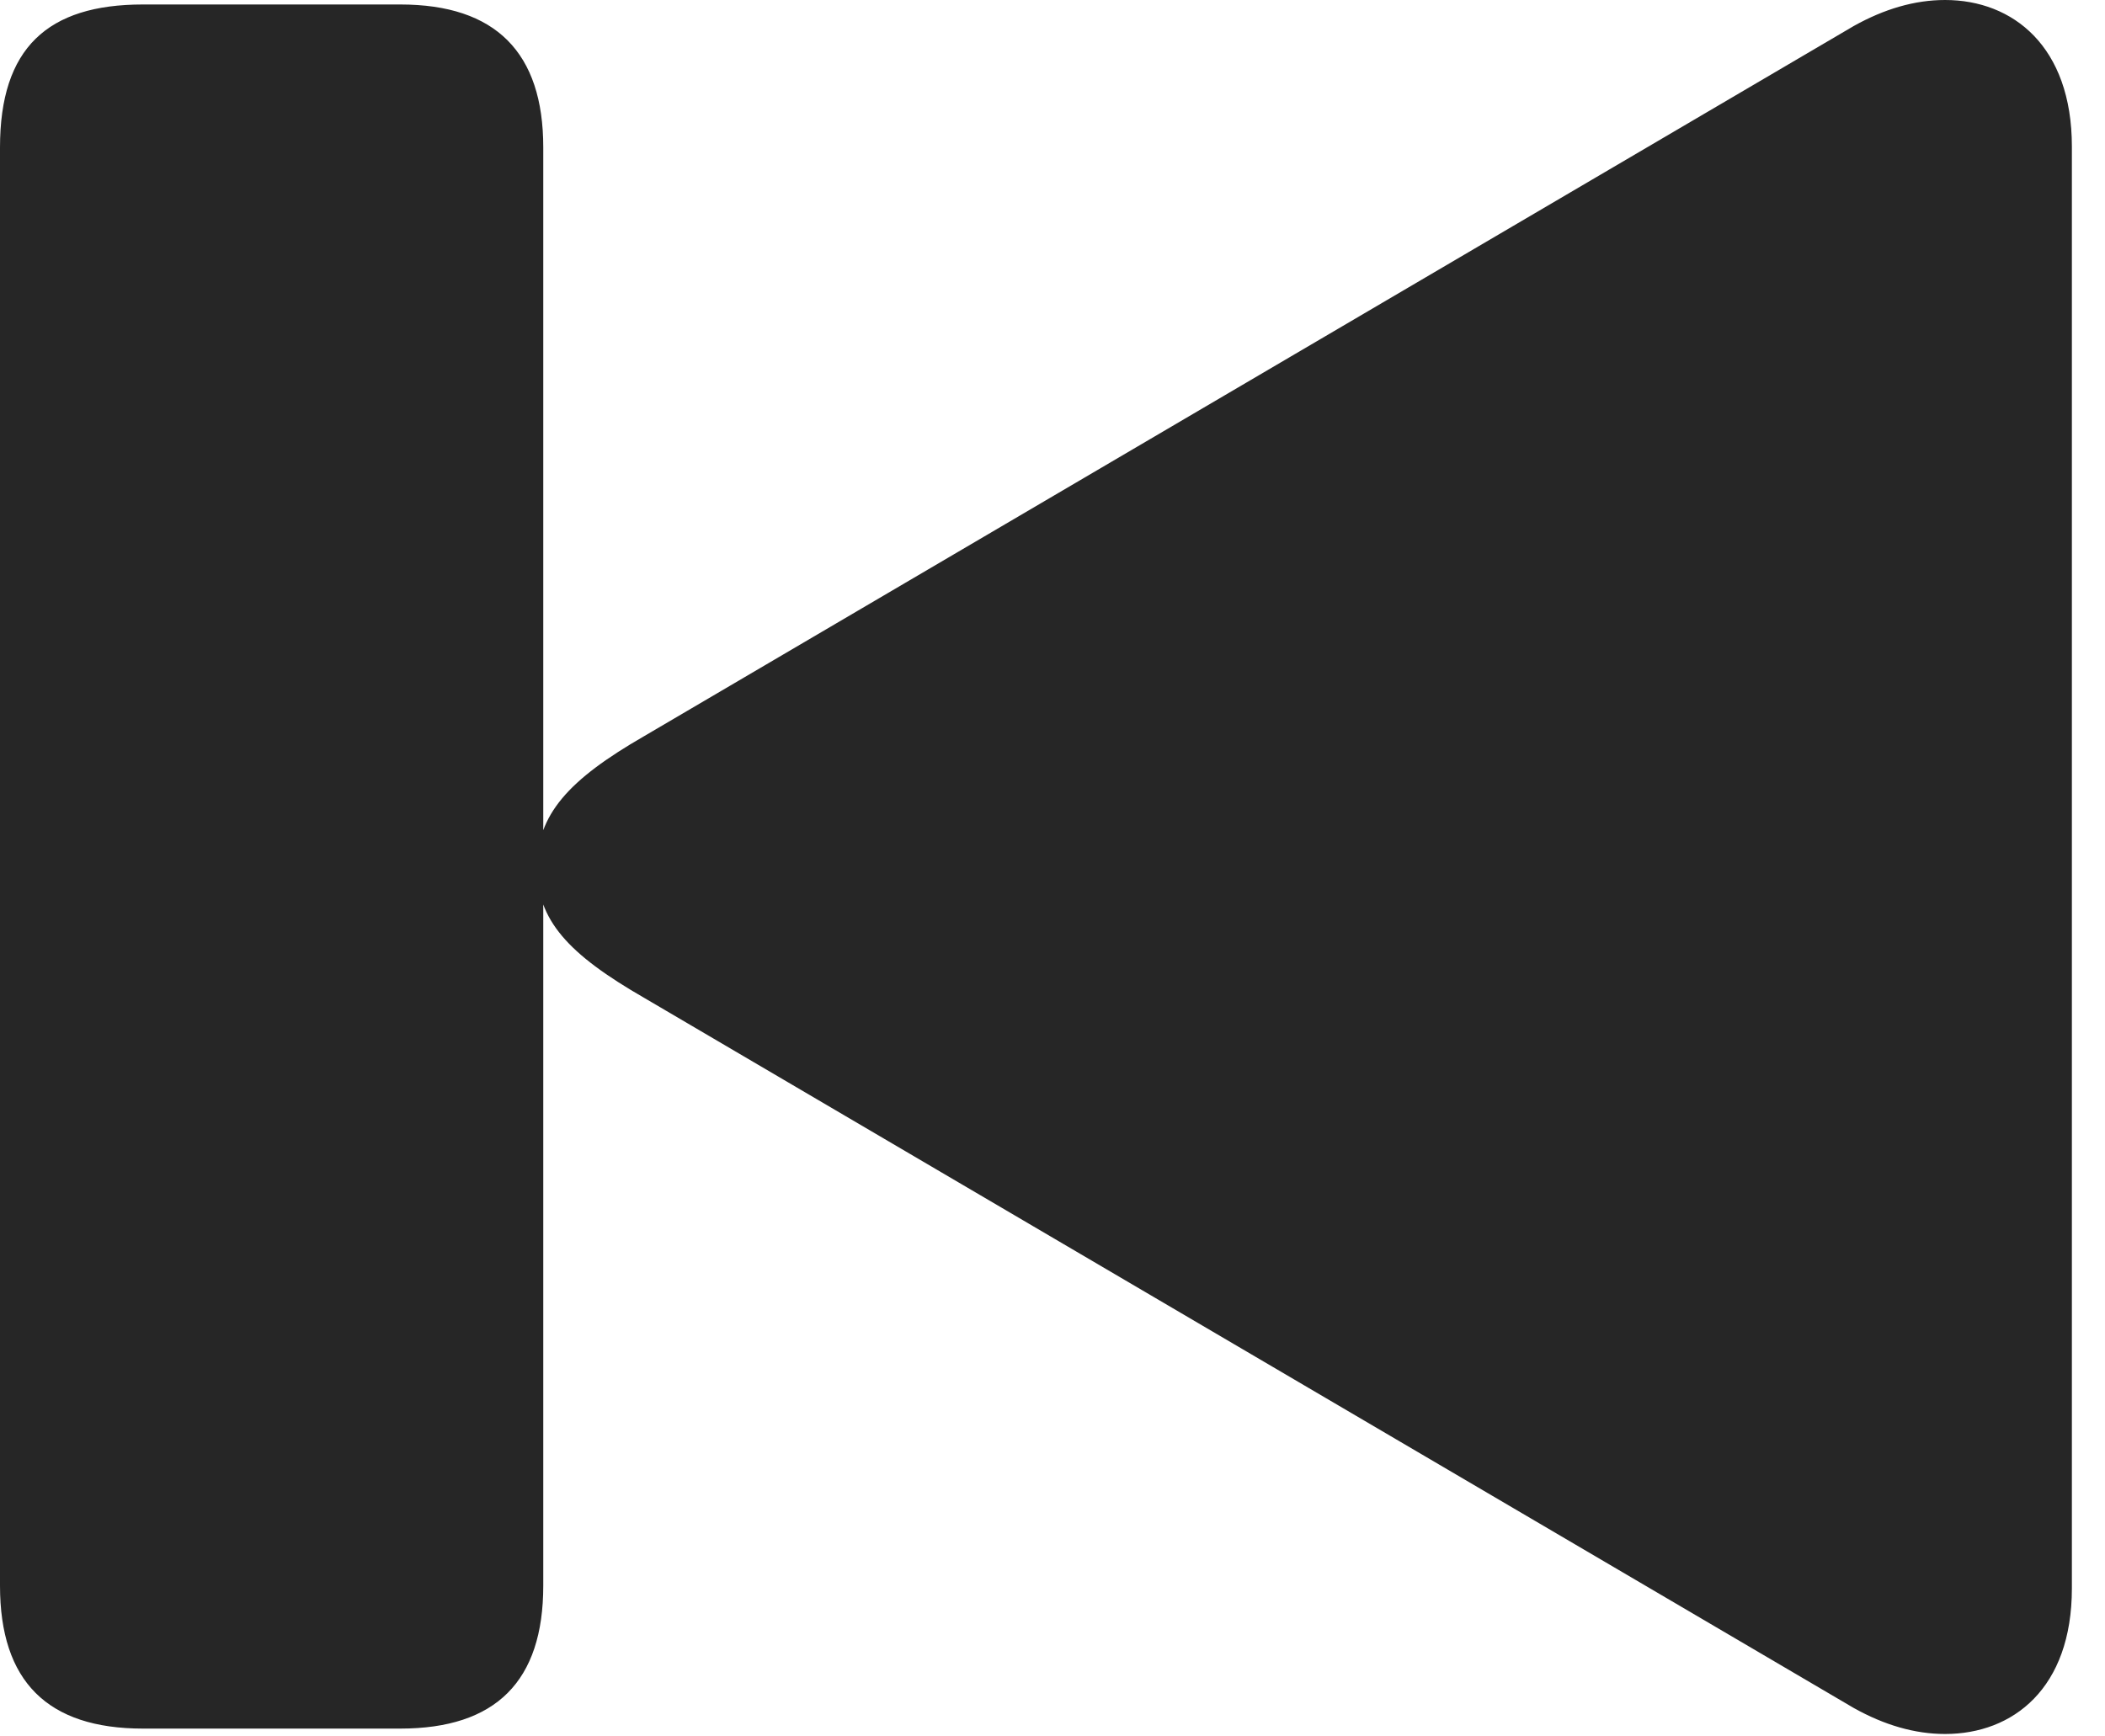 <?xml version="1.0" encoding="UTF-8"?>
<!--Generator: Apple Native CoreSVG 326-->
<!DOCTYPE svg
PUBLIC "-//W3C//DTD SVG 1.1//EN"
       "http://www.w3.org/Graphics/SVG/1.1/DTD/svg11.dtd">
<svg version="1.1" xmlns="http://www.w3.org/2000/svg" xmlns:xlink="http://www.w3.org/1999/xlink" viewBox="0 0 23.008 18.975">
 <g>
  <rect height="18.975" opacity="0" width="23.008" x="0" y="0"/>
  <path d="M22.646 17.363L22.646 1.602C22.646 0.508 22.002 0 21.26 0C20.928 0 20.596 0.098 20.264 0.283L7.041 8.047C6.211 8.525 5.869 8.906 5.869 9.482C5.869 10.059 6.211 10.43 7.041 10.908L20.264 18.672C20.596 18.857 20.928 18.955 21.26 18.955C22.002 18.955 22.646 18.457 22.646 17.363ZM4.375 18.896C5.42 18.896 5.938 18.379 5.938 17.334L5.938 1.611C5.938 0.576 5.42 0.049 4.375 0.049L1.562 0.049C0.518 0.049 0 0.527 0 1.611L0 17.334C0 18.379 0.518 18.896 1.562 18.896Z" fill="black" fill-opacity="0.85"/>
 </g>
</svg>

